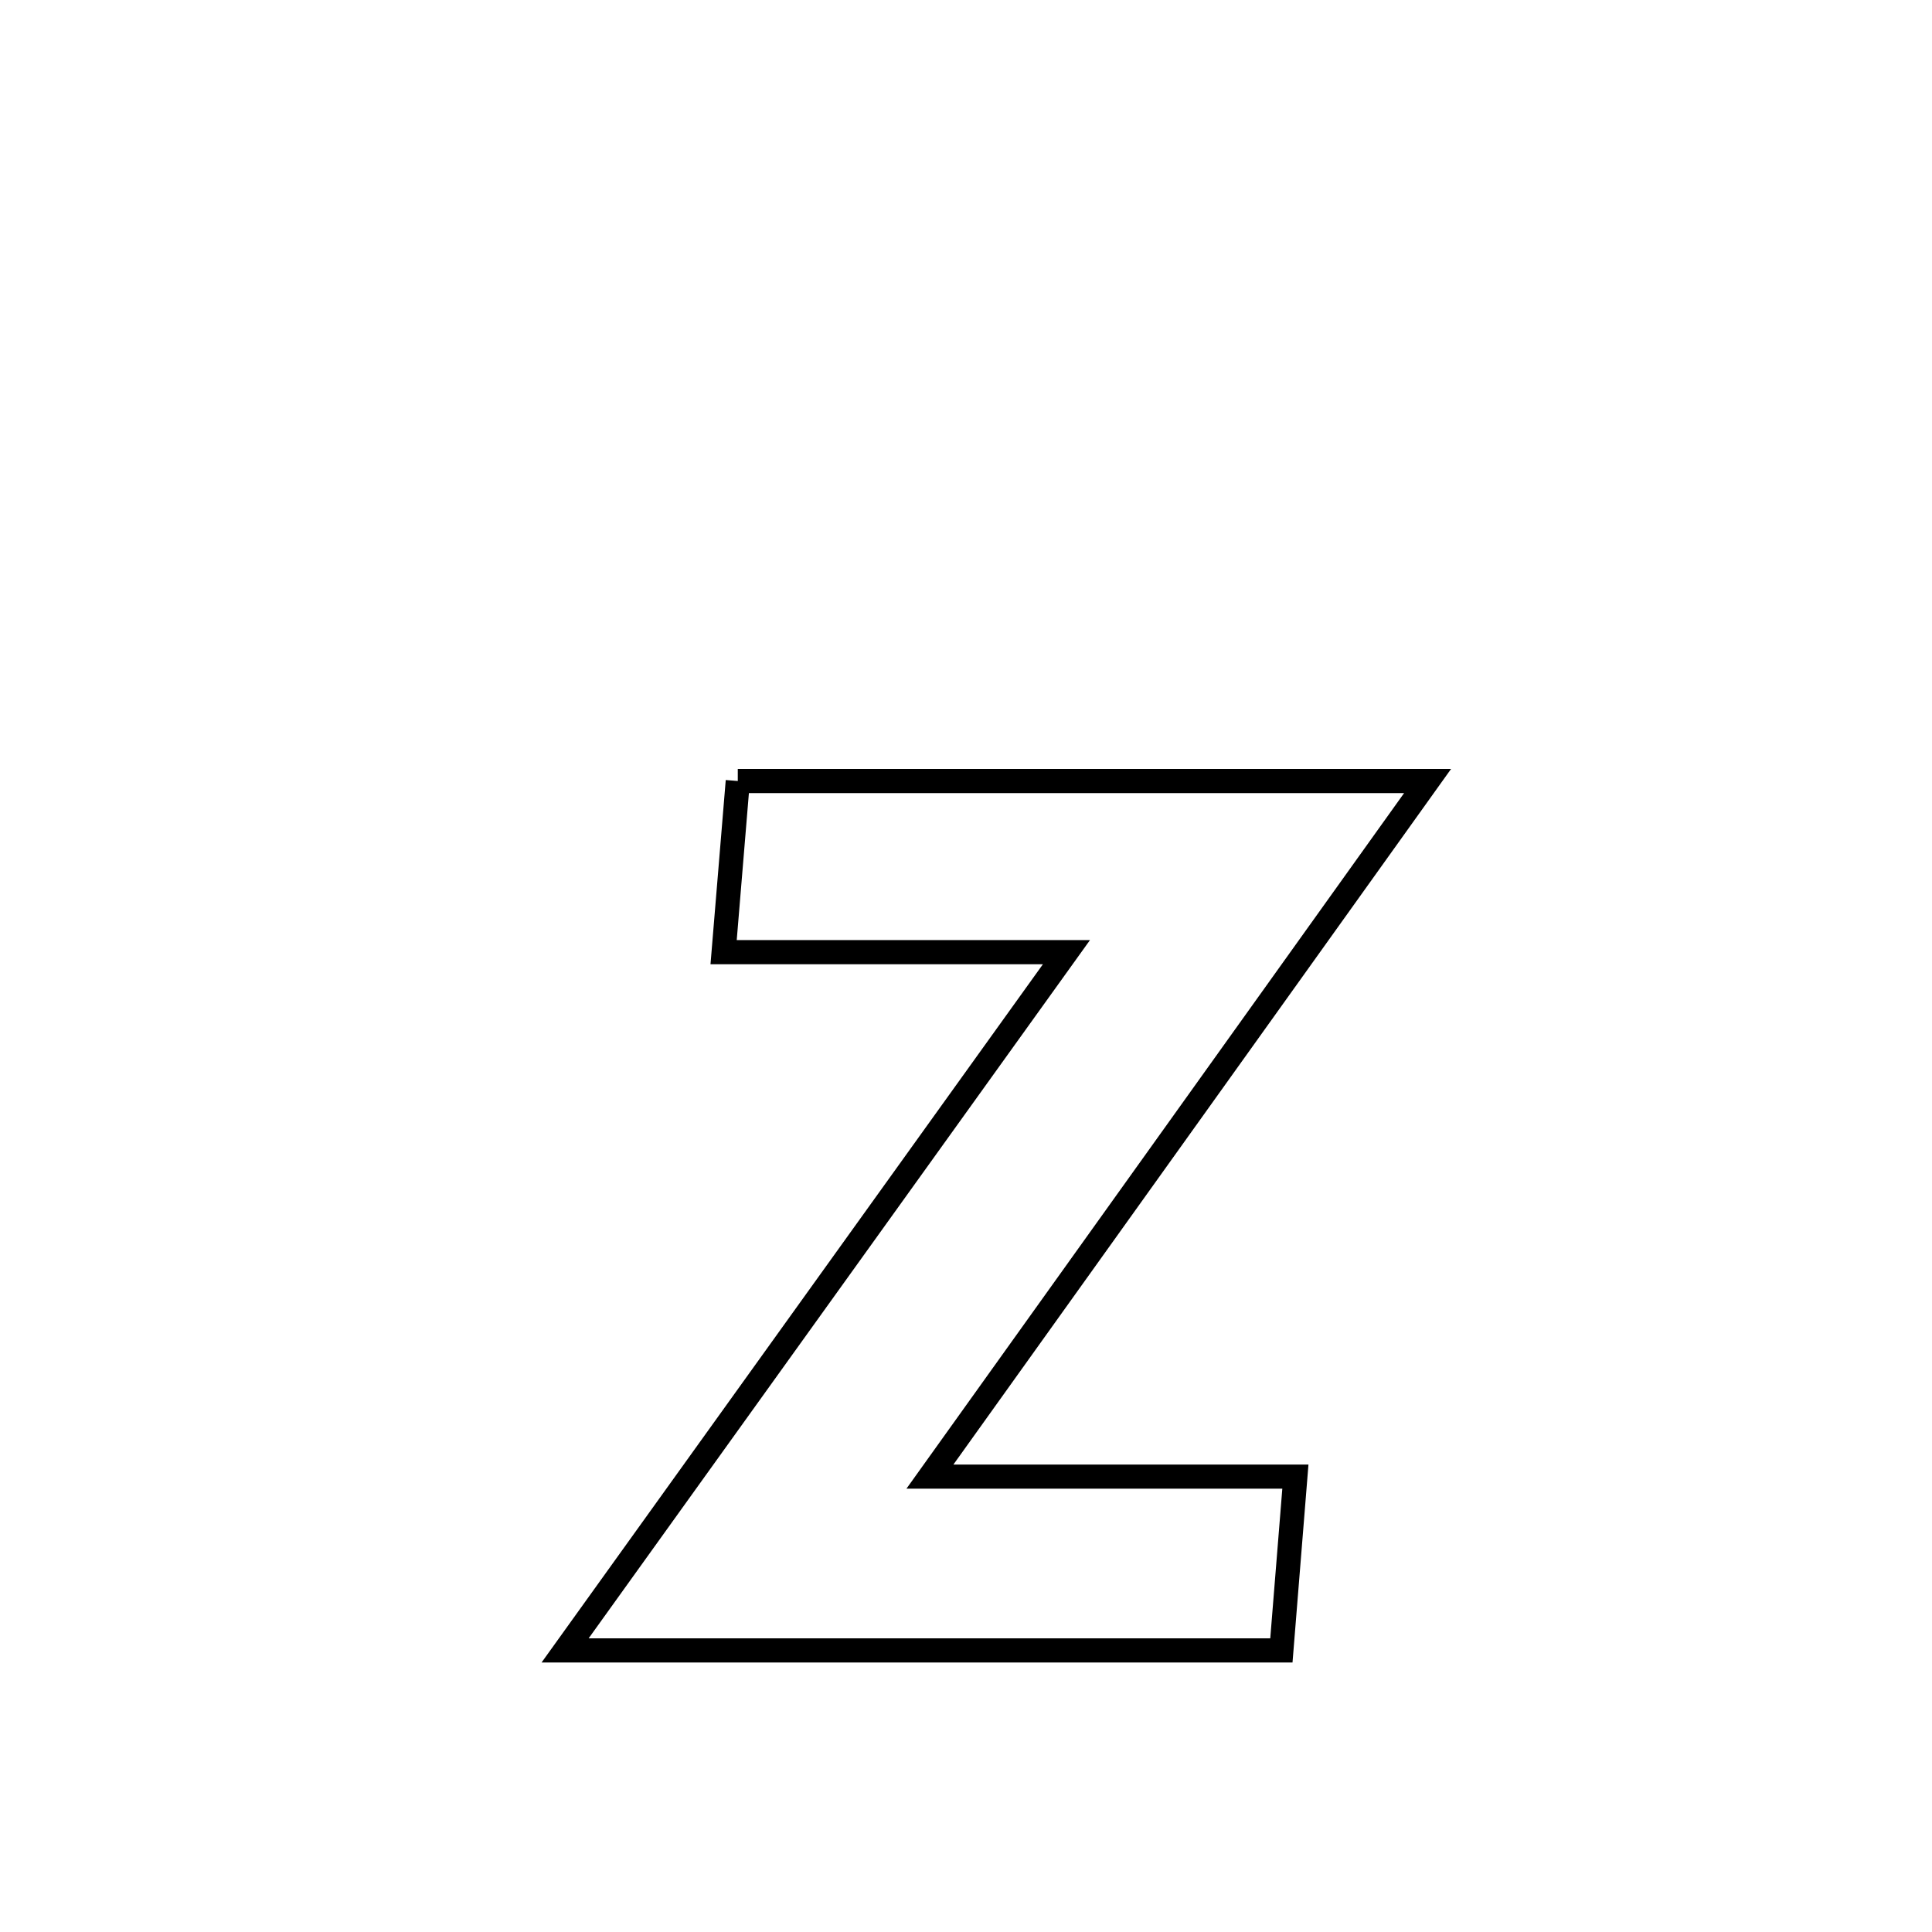 <svg xmlns="http://www.w3.org/2000/svg" viewBox="0.0 0.0 24.0 24.0" height="200px" width="200px"><path fill="none" stroke="black" stroke-width=".3" stroke-opacity="1.0"  filling="0" d="M9.165 9.702 L9.165 9.702 C10.593 9.702 12.022 9.702 13.45 9.702 C14.878 9.702 16.306 9.702 17.734 9.702 L17.734 9.702 C16.704 11.142 15.674 12.582 14.643 14.023 C13.613 15.463 12.583 16.903 11.552 18.343 L11.552 18.343 C13.066 18.343 14.579 18.343 16.092 18.343 L16.092 18.343 C16.075 18.56 15.94 20.237 15.918 20.502 L15.918 20.502 C14.435 20.502 12.952 20.502 11.469 20.502 C9.986 20.502 8.503 20.502 7.02 20.502 L7.02 20.502 C8.058 19.056 9.096 17.611 10.134 16.165 C11.172 14.719 12.21 13.274 13.248 11.828 L13.248 11.828 C11.828 11.828 10.409 11.828 8.989 11.828 L8.989 11.828 C9.048 11.119 9.107 10.411 9.165 9.702 L9.165 9.702"></path></svg>